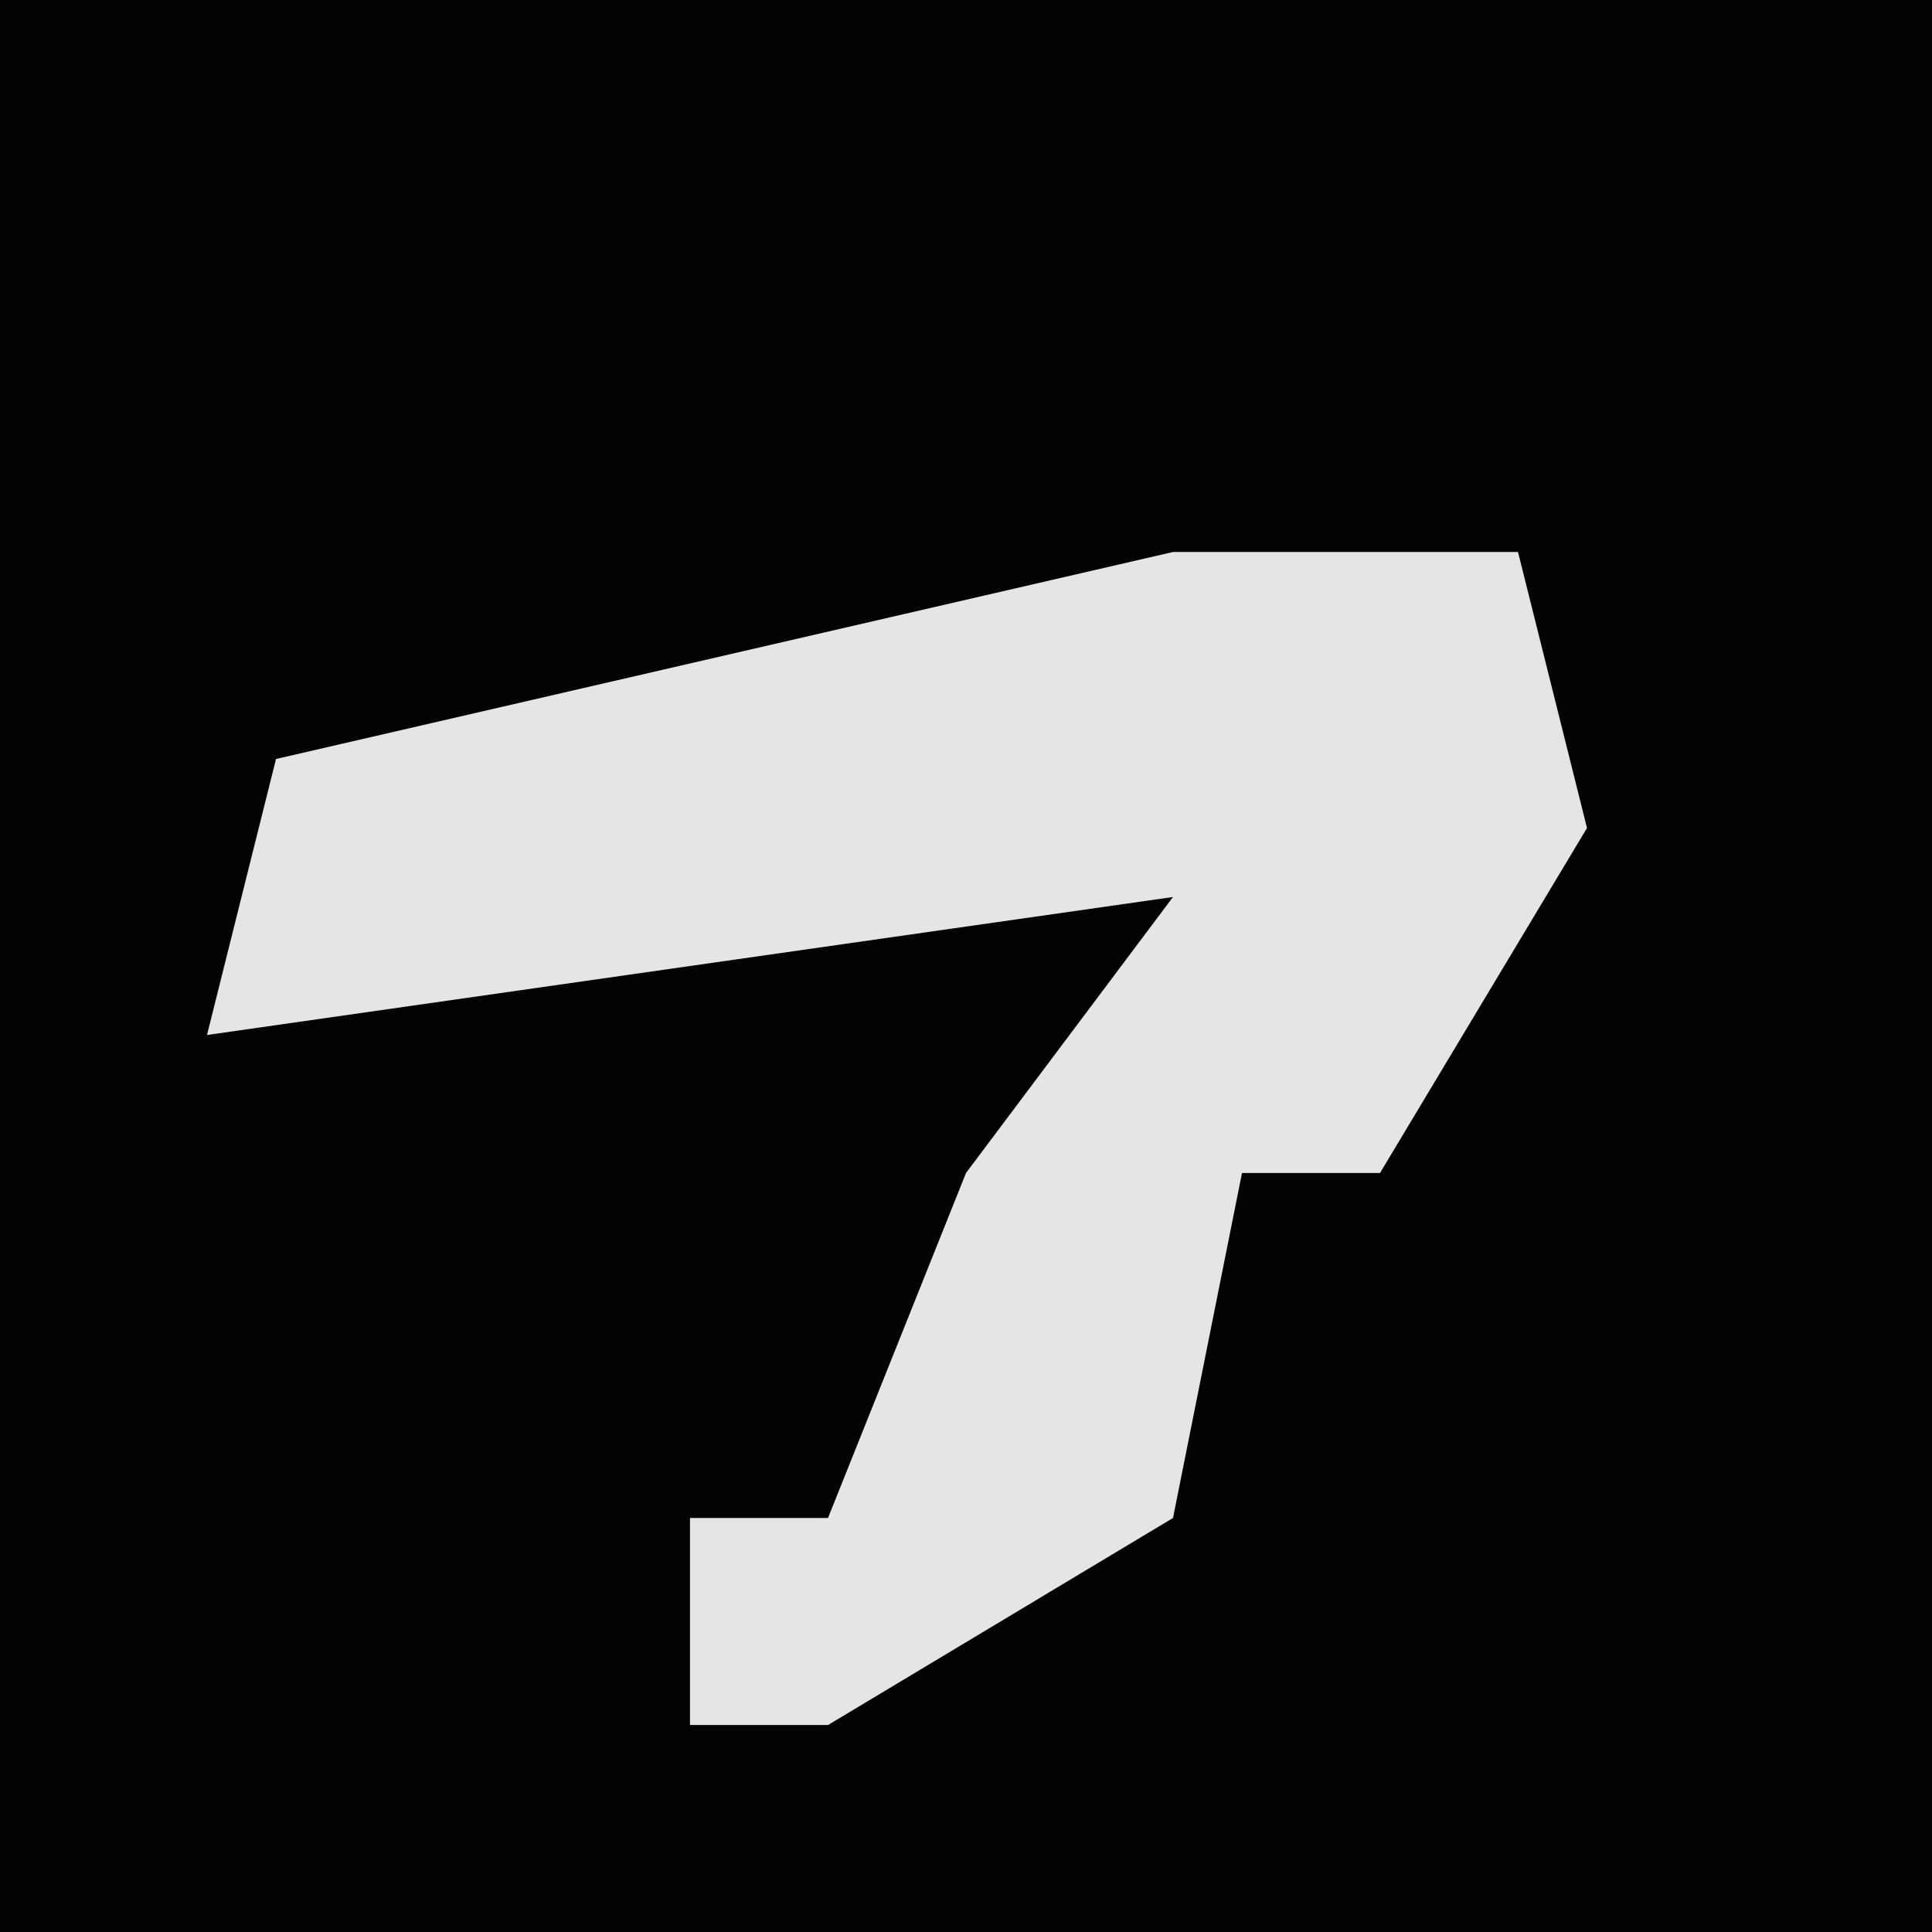 <?xml version="1.0" encoding="UTF-8"?>
<svg version="1.1" xmlns="http://www.w3.org/2000/svg" width="28" height="28">
<path d="M0,0 L28,0 L28,28 L0,28 Z " fill="#030303" transform="translate(0,0)"/>
<path d="M0,0 L5,0 L6,4 L3,9 L1,9 L0,14 L-5,17 L-7,17 L-7,14 L-5,14 L-3,9 L0,5 L-14,7 L-13,3 Z " fill="#E5E5E5" transform="translate(17,8)"/>
</svg>
